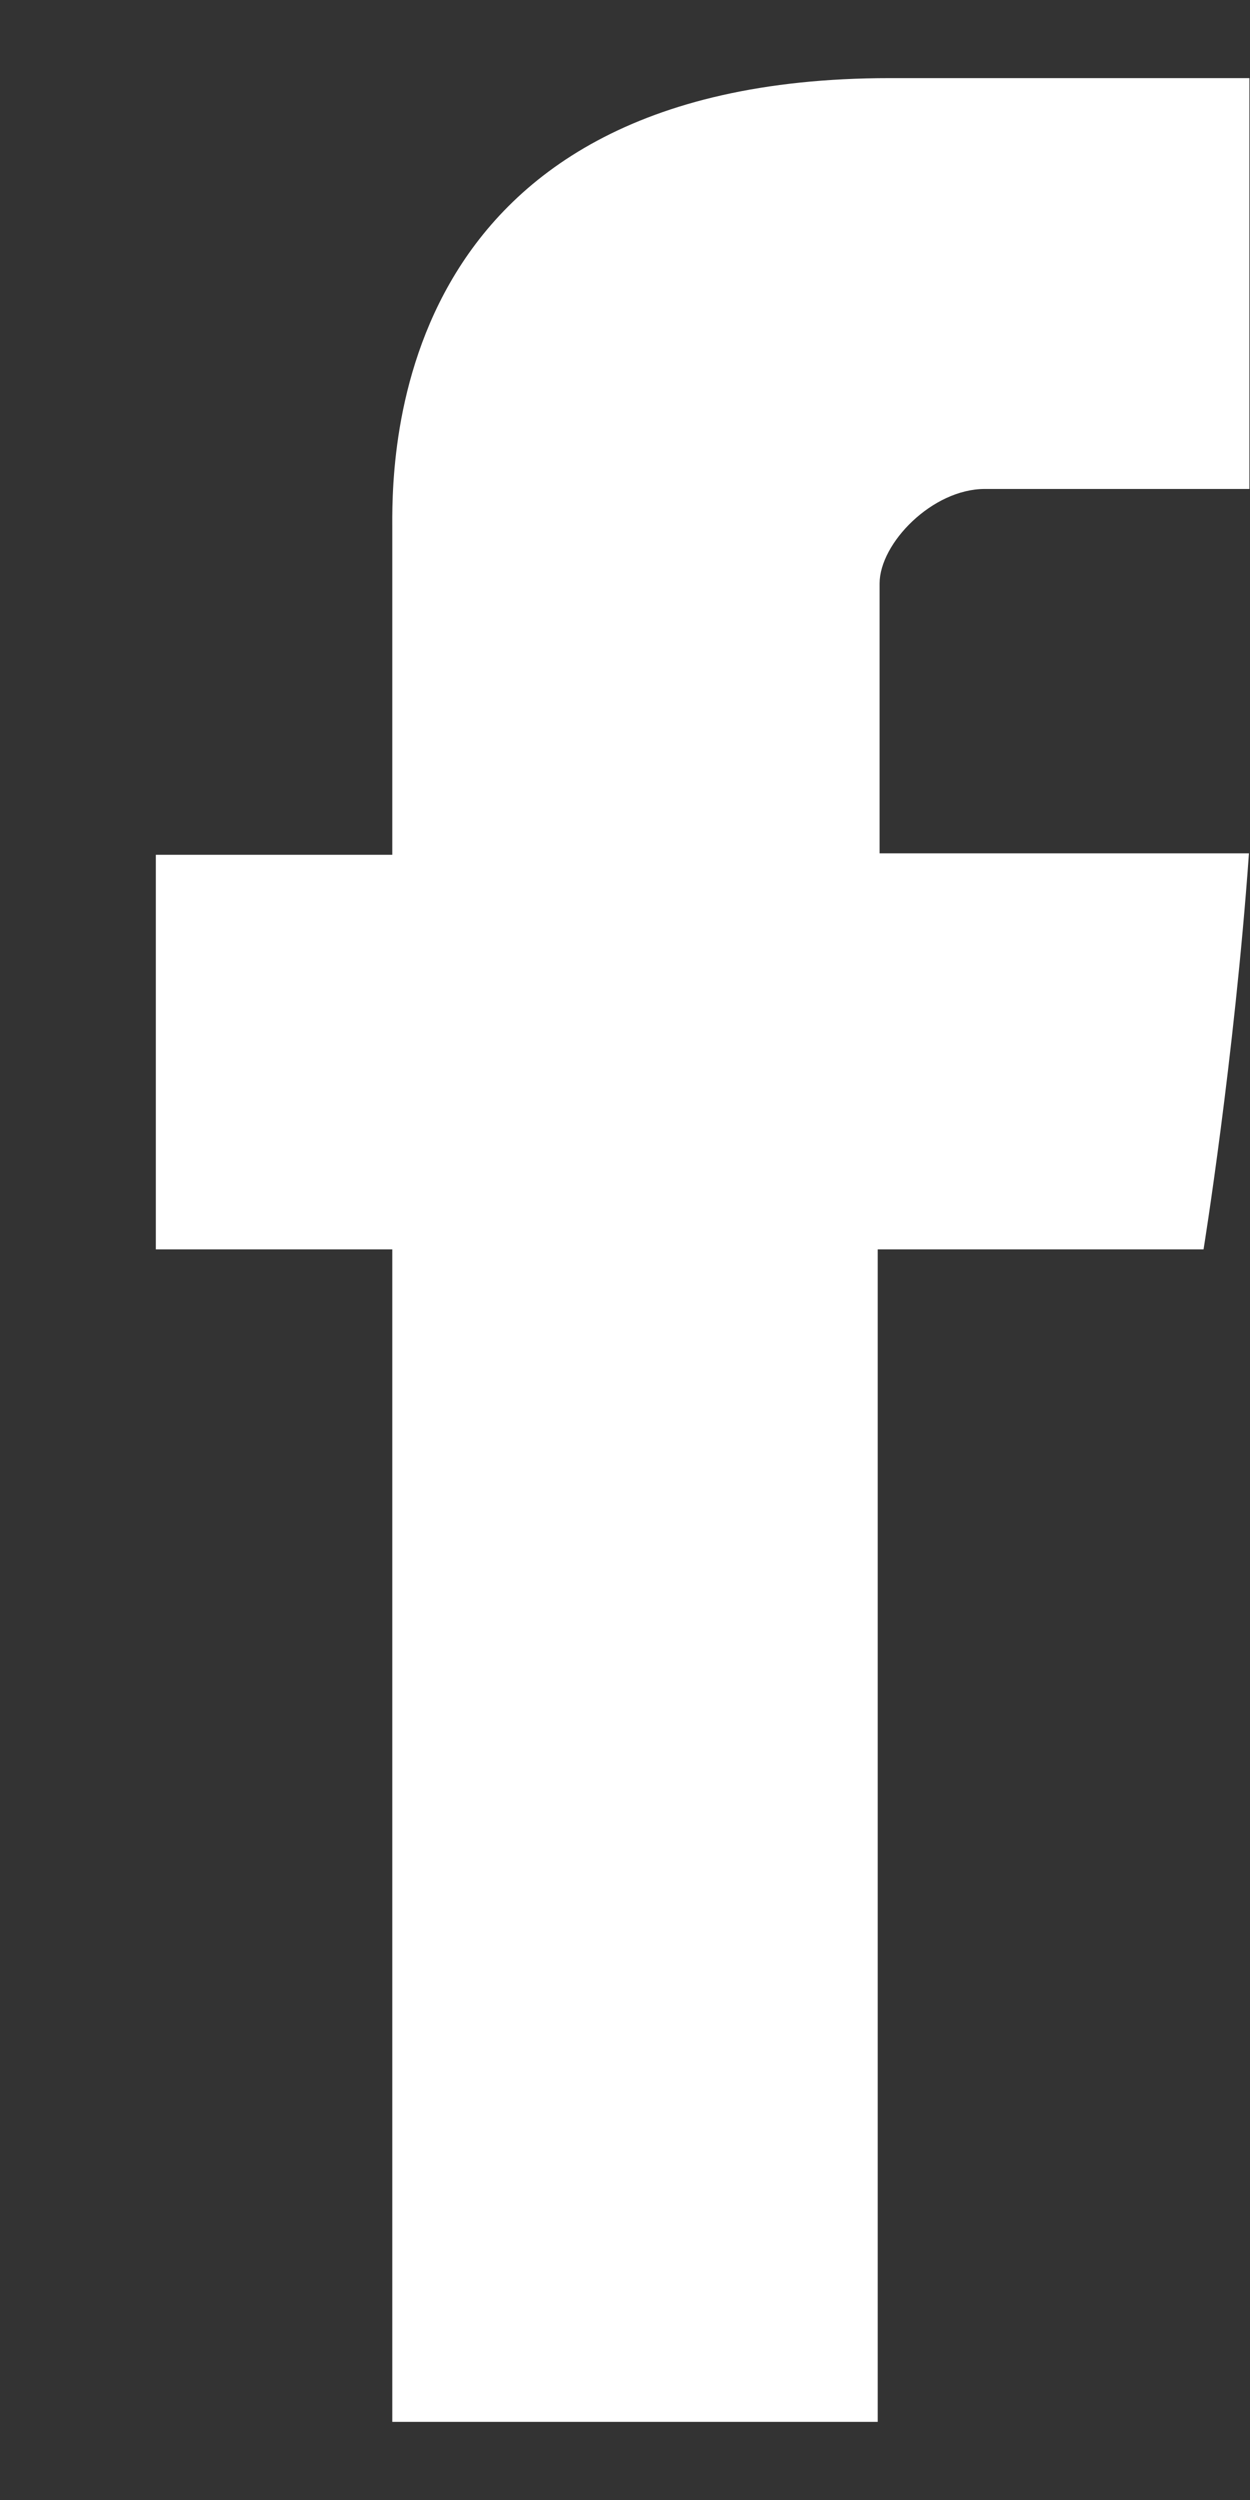 <svg width="6" height="12" viewBox="0 0 6 12" fill="none" xmlns="http://www.w3.org/2000/svg">
    <rect x="0" y="0" width="6" height="12" fill="#333333" stroke="none"/>
    <path d="M1.883 2.554C1.883 2.837 1.883 4.103 1.883 4.103H0.748V5.997H1.883V11.625H4.213V5.997H5.777C5.777 5.997 5.924 5.089 5.995 4.096C5.791 4.096 4.222 4.096 4.222 4.096C4.222 4.096 4.222 2.994 4.222 2.801C4.222 2.607 4.476 2.347 4.727 2.347C4.978 2.347 5.507 2.347 5.997 2.347C5.997 2.089 5.997 1.198 5.997 0.375C5.343 0.375 4.599 0.375 4.271 0.375C1.825 0.375 1.883 2.271 1.883 2.554Z" fill="white"></path>
</svg>
